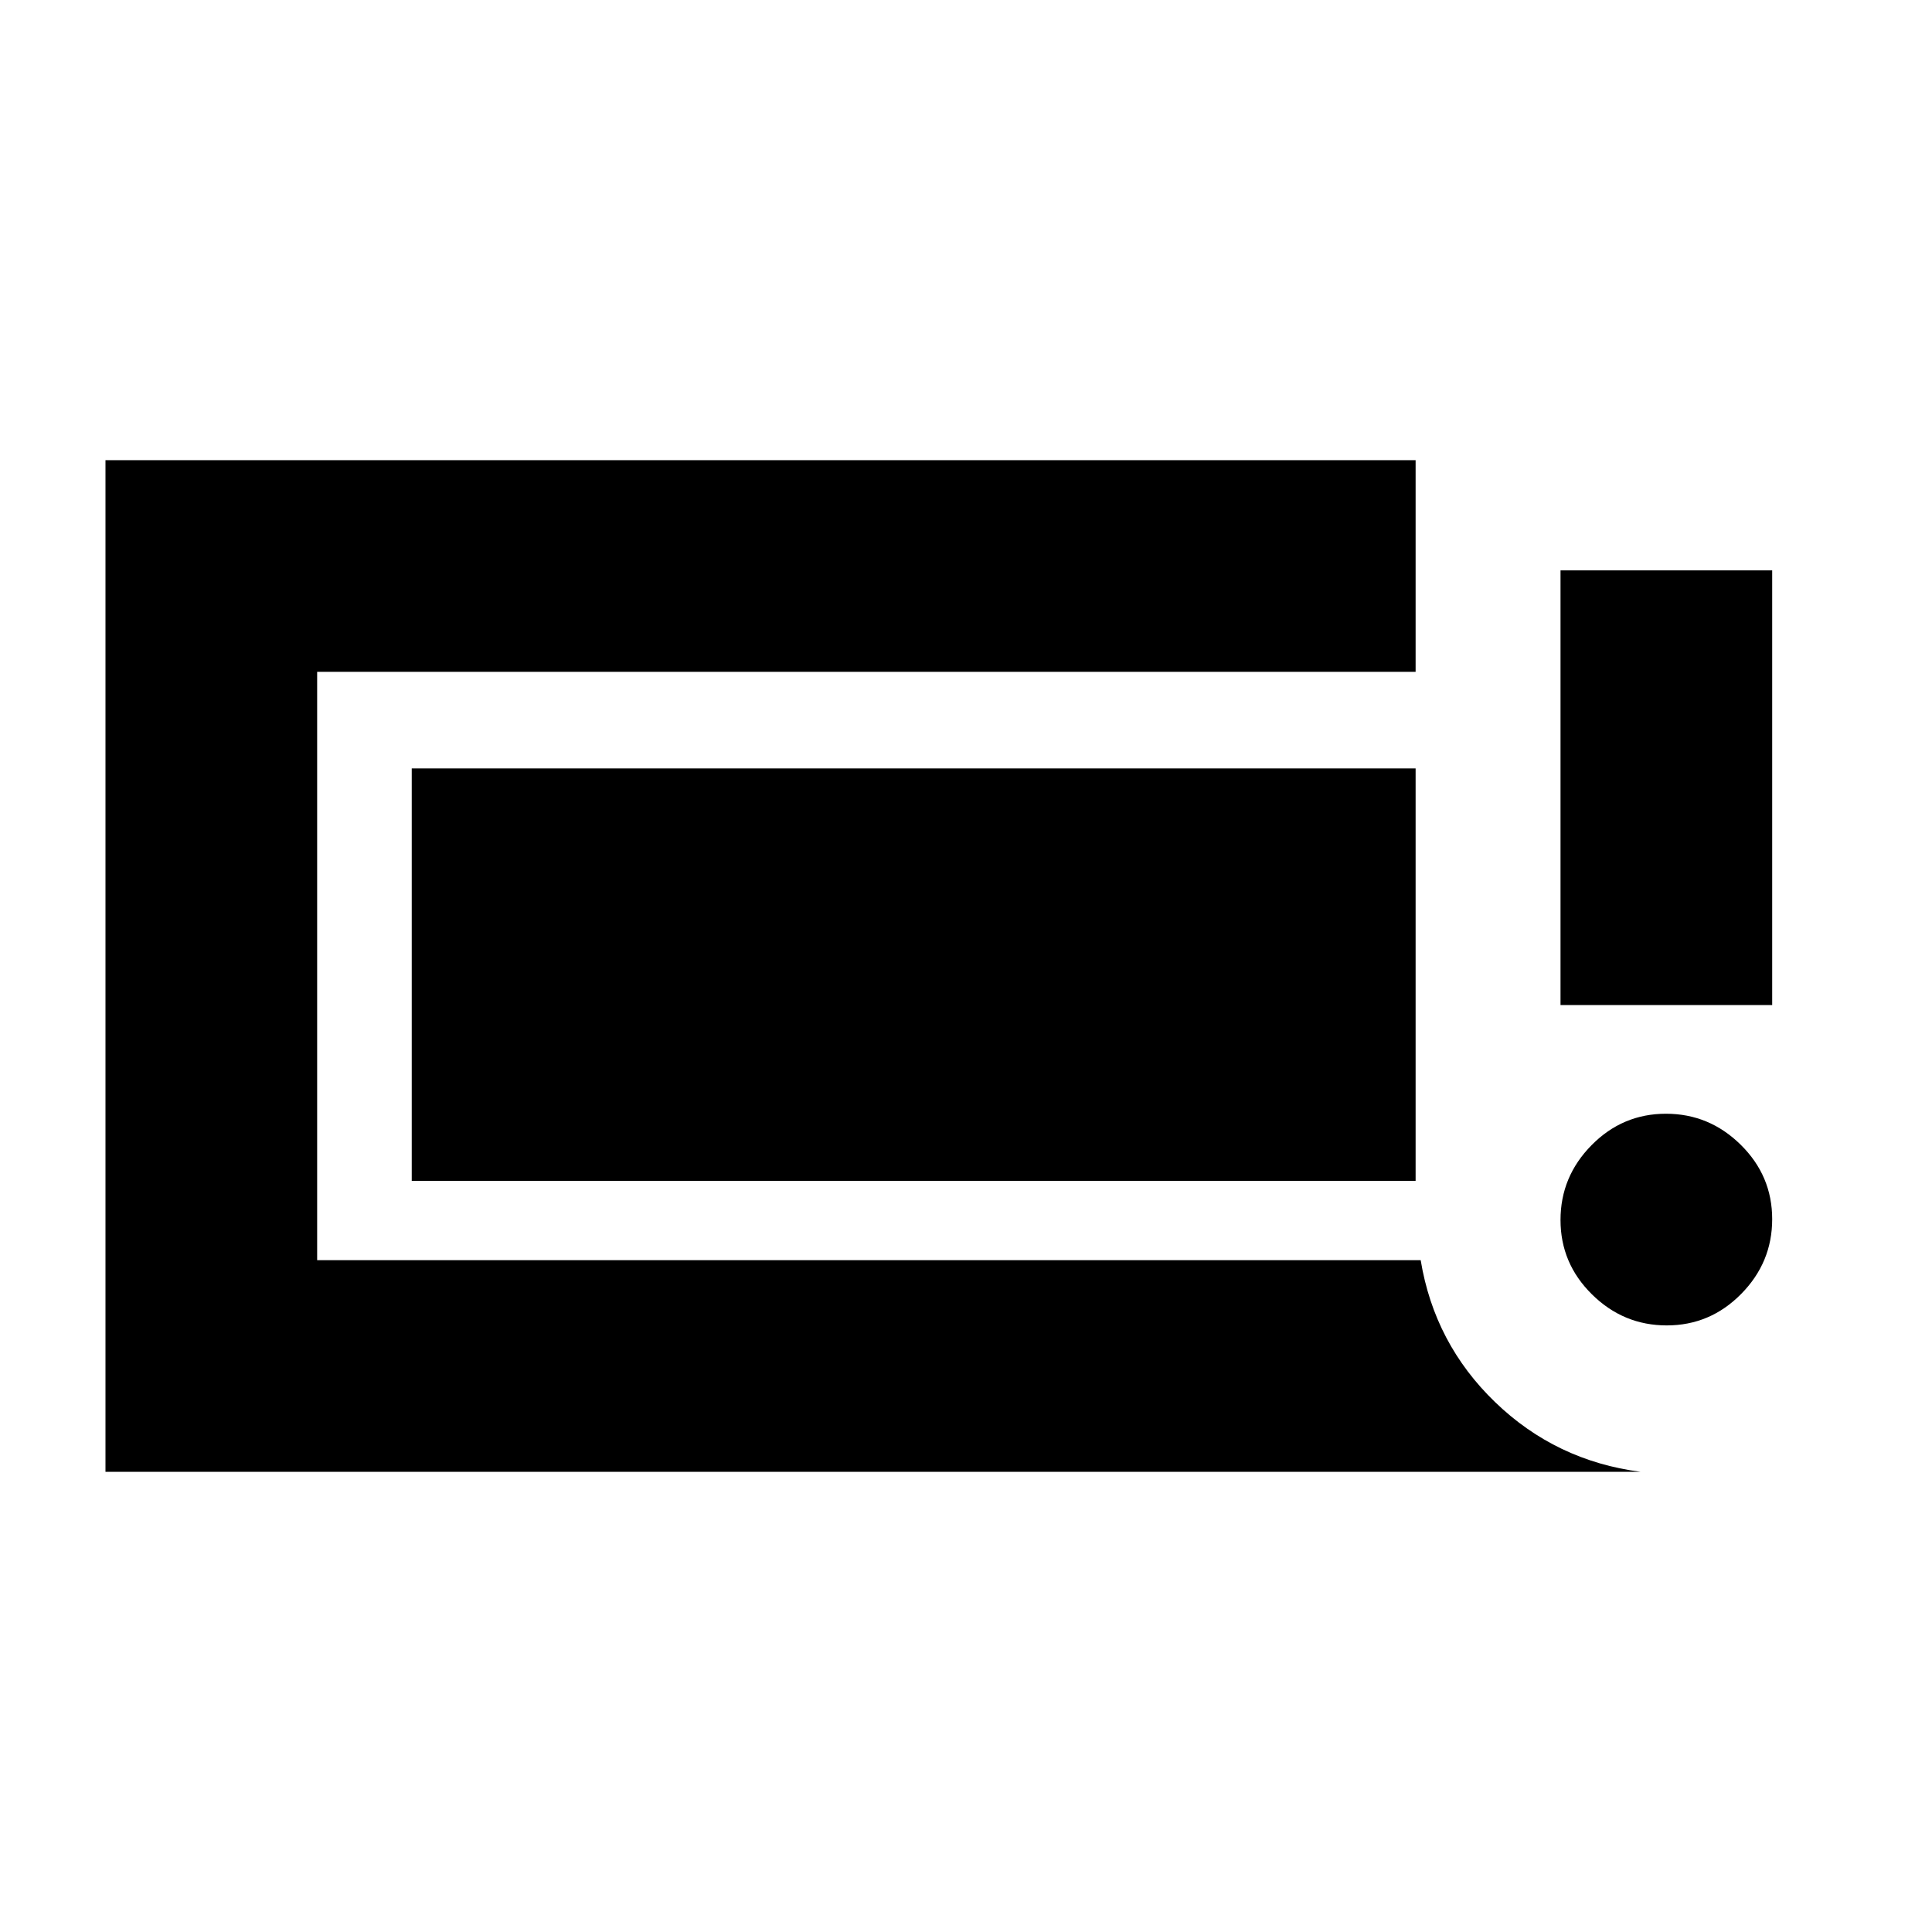 <svg xmlns="http://www.w3.org/2000/svg" height="20" viewBox="0 -960 960 960" width="20"><path d="M828.21-301.41q-21.55 0-37.17-15.42-15.63-15.41-15.63-36.96t15.42-37.17q15.41-15.63 36.96-15.63t37.17 15.42q15.63 15.41 15.63 36.96t-15.42 37.17q-15.41 15.63-36.96 15.63Zm-52.8-159.18v-216h105.18v216H775.41Zm-723 231.94v-502.7h651v105.18H157.59v292.34h548.34q6.81 41.44 37.01 70.57 30.2 29.14 72.32 34.61H52.41Zm152.18-144.61v-204.91h498.82v204.91H204.59Z"/></svg>